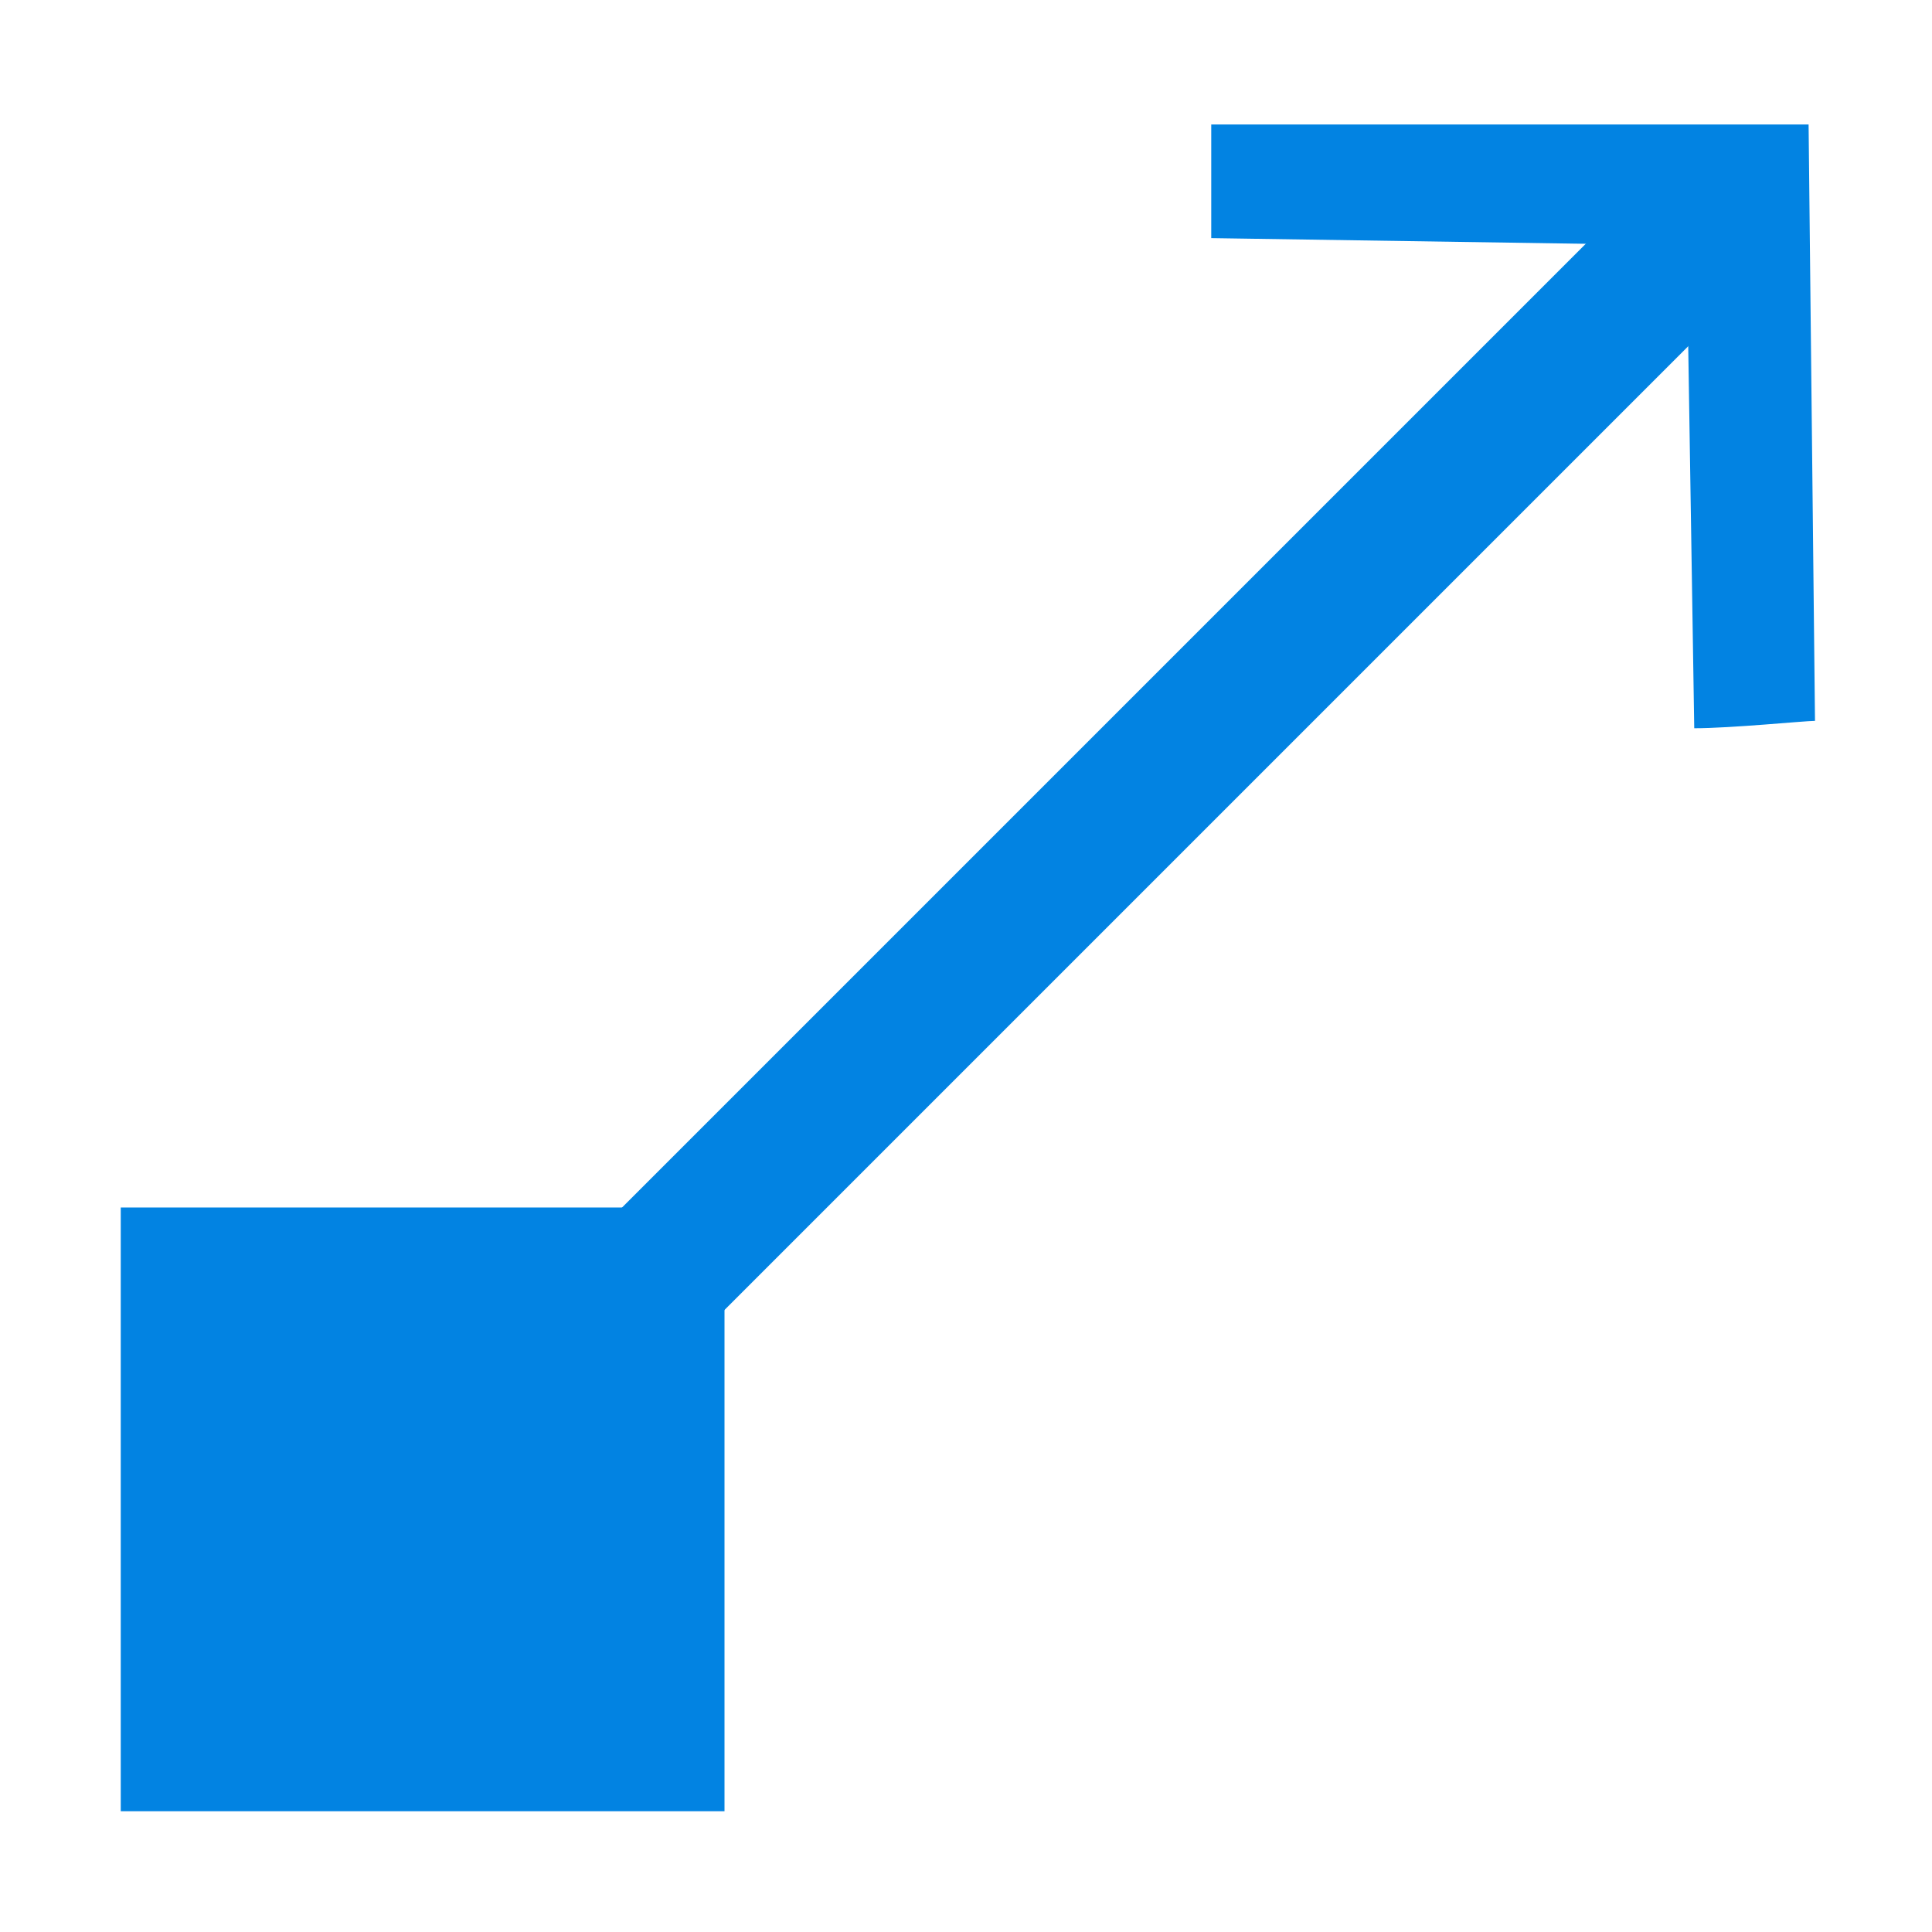 <?xml version="1.0" encoding="UTF-8"?>
<svg width="16px" height="16px" viewBox="0 0 16 16" version="1.1" xmlns="http://www.w3.org/2000/svg" xmlns:xlink="http://www.w3.org/1999/xlink">
    <title>DirectedComposition</title>
    <g id="九大图" stroke="none" stroke-width="1" fill="none" fill-rule="evenodd">
        <g transform="translate(-86, -542)" id="DirectedComposition">
            <g transform="translate(86, 542)">
                <rect id="矩形" fill="#000000" fill-rule="nonzero" opacity="0" x="0" y="0" width="16" height="16"></rect>
                <line x1="3" y1="13" x2="14" y2="2" id="直线-8" stroke="#0283E2" stroke-width="1.2" stroke-linecap="square"></line>
                <rect id="矩形" stroke="#0283E2" fill="#0283E2" x="1.5" y="10.5" width="4" height="4"></rect>
                <path d="M14.031,6.031 L13.968,2.032 L10.031,1.972 C10.031,1.972 10.031,1.031 10.031,1.031 L14.978,1.031 L15.031,5.97 C14.943,5.97 14.338,6.031 14.031,6.031 Z" id="路径" fill="#0283E2" fill-rule="nonzero"></path>
            </g>
        </g>
    </g>
</svg>